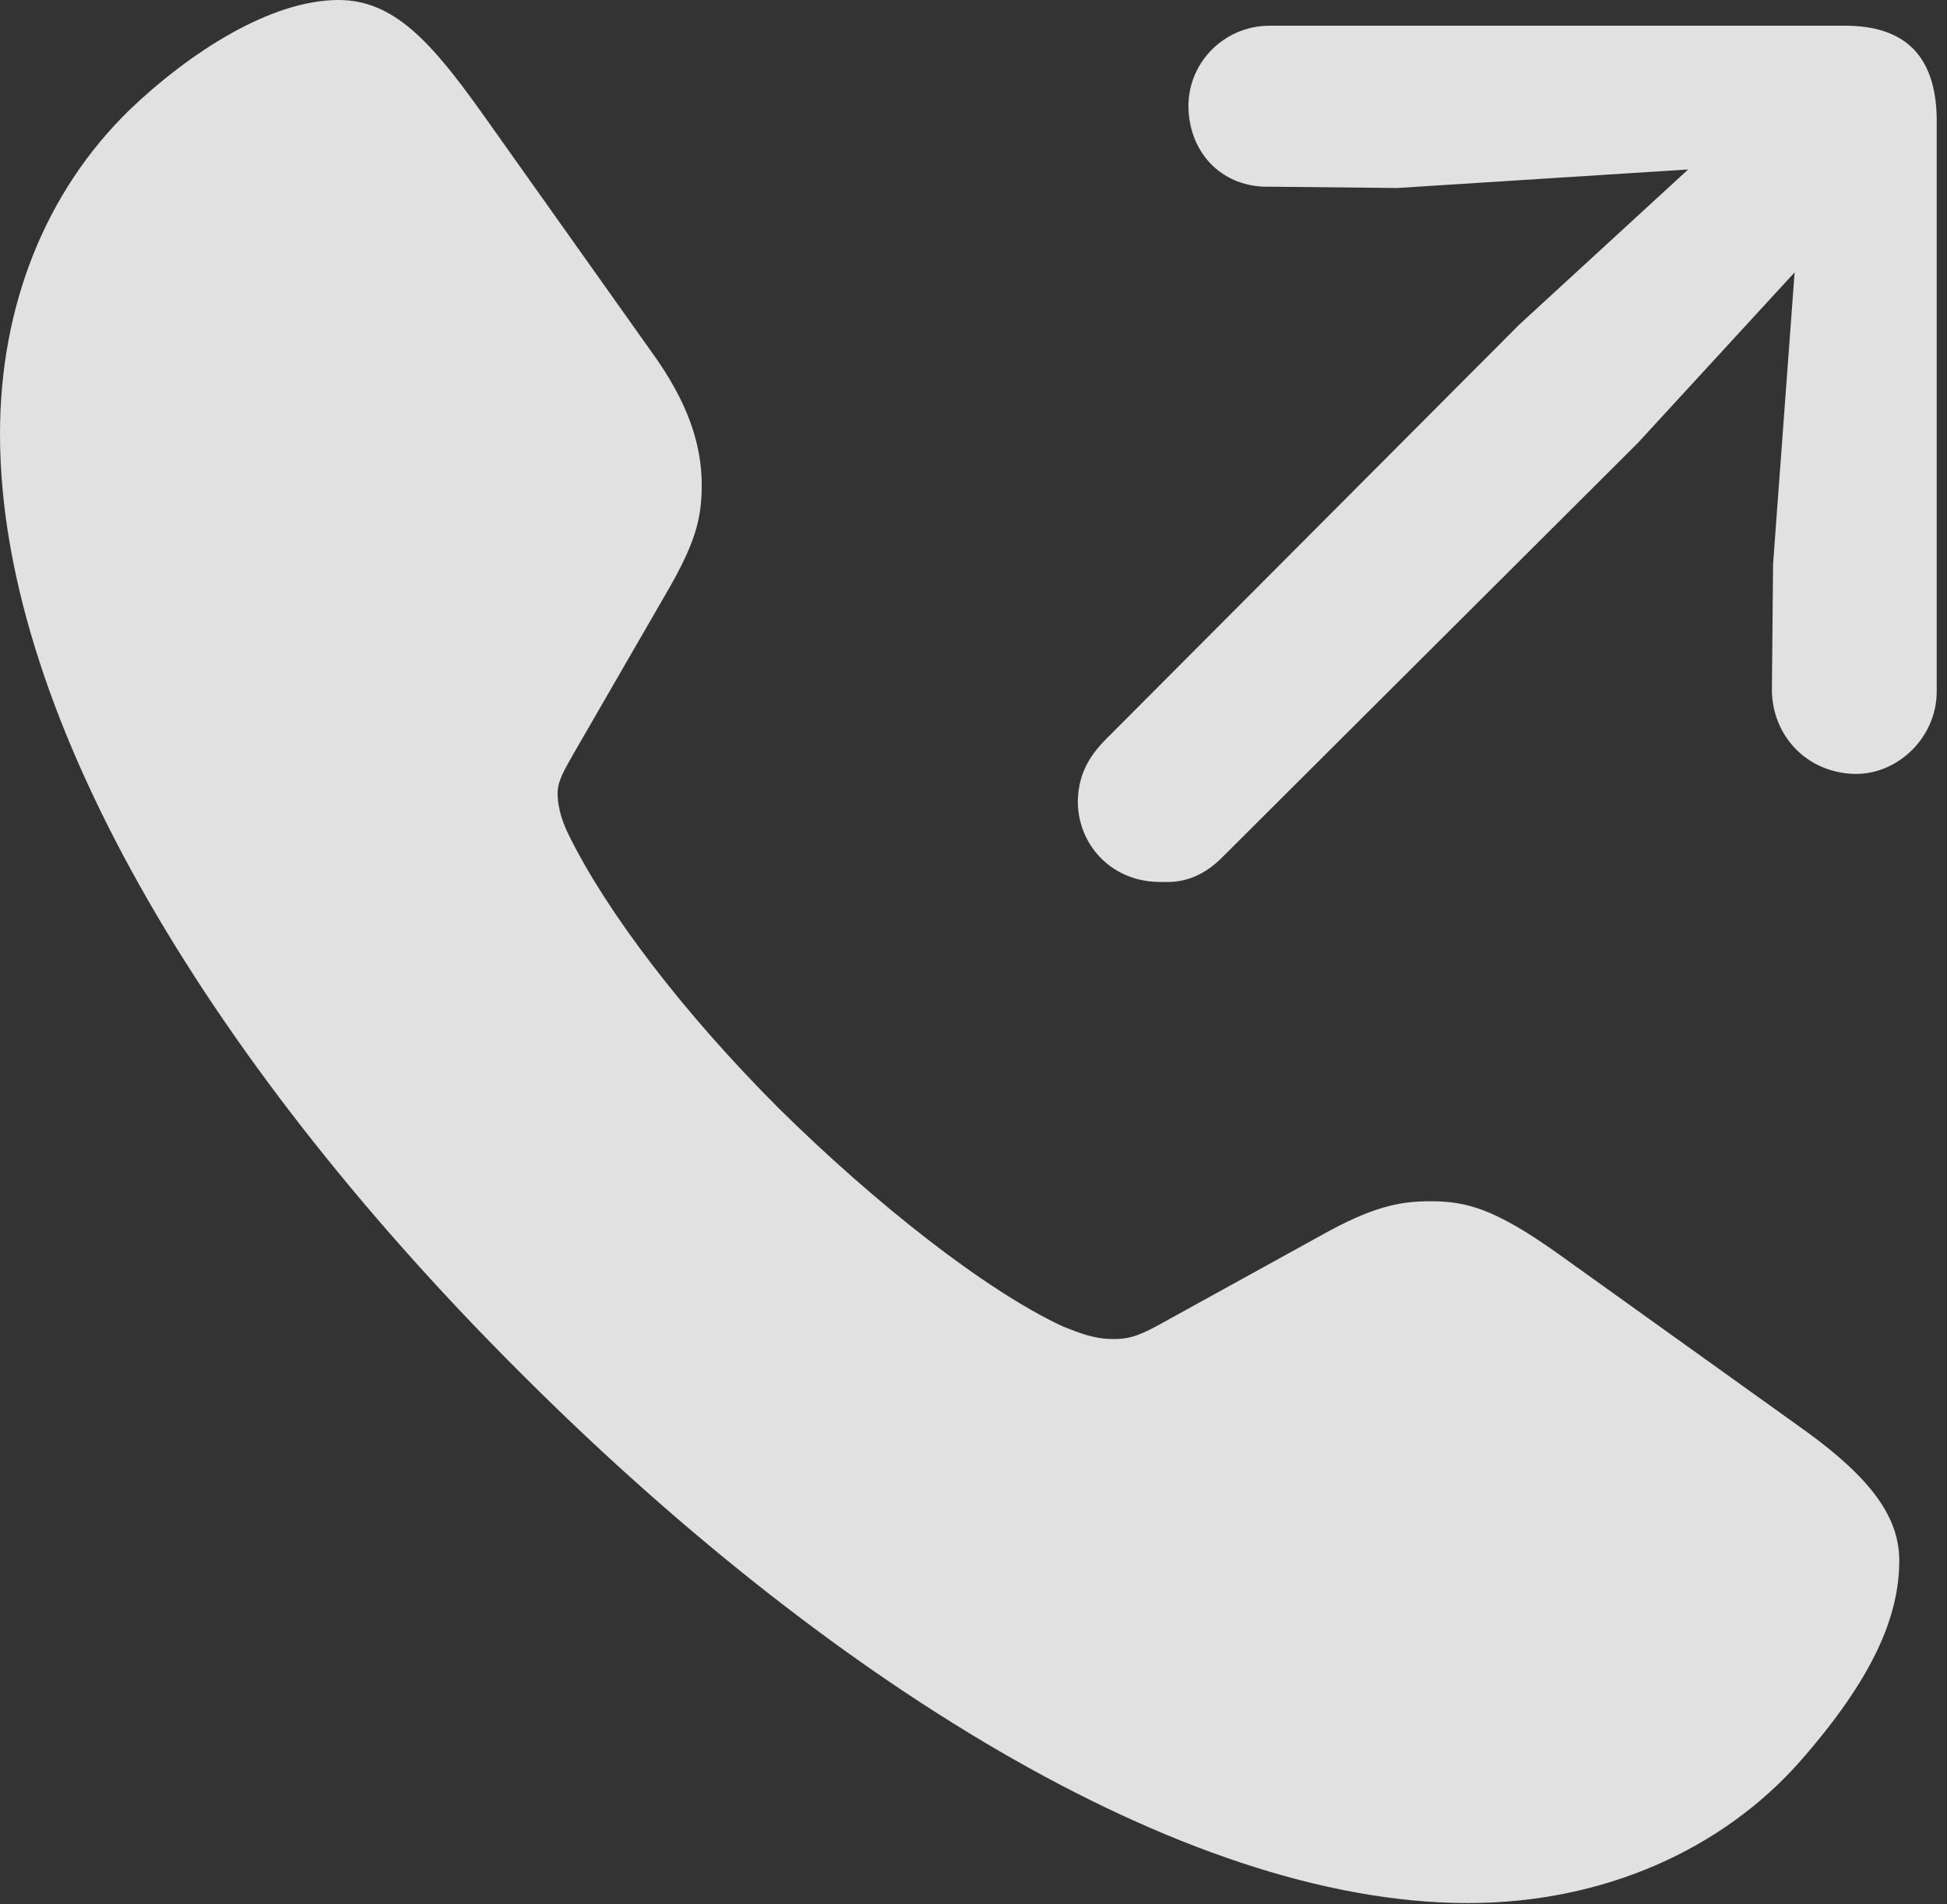 <?xml version="1.0" encoding="UTF-8"?>
<!--Generator: Apple Native CoreSVG 341-->
<!DOCTYPE svg
PUBLIC "-//W3C//DTD SVG 1.1//EN"
       "http://www.w3.org/Graphics/SVG/1.1/DTD/svg11.dtd">
<svg version="1.1" xmlns="http://www.w3.org/2000/svg" xmlns:xlink="http://www.w3.org/1999/xlink" viewBox="0 0 14.766 14.443">
 <rect x="0" y="0" width="14.766" height="14.443" fill="#333333" stroke="none"/>
 <g>
  <rect height="14.443" opacity="0" width="14.766" x="0" y="0"/>
  <path d="M3.955 10.42C6.23 12.695 8.945 14.434 11.133 14.434C12.168 14.434 13.066 14.023 13.652 13.359C14.209 12.725 14.404 12.256 14.404 11.836C14.404 11.514 14.199 11.221 13.701 10.859L11.807 9.502C11.338 9.17 11.123 9.111 10.85 9.111C10.615 9.111 10.41 9.15 10.01 9.375L8.77 10.059C8.623 10.137 8.555 10.156 8.447 10.156C8.301 10.156 8.203 10.117 8.057 10.059C7.471 9.785 6.641 9.131 5.908 8.408C5.176 7.676 4.6 6.914 4.316 6.338C4.277 6.26 4.229 6.143 4.229 6.016C4.229 5.918 4.287 5.83 4.346 5.723L5.068 4.473C5.264 4.131 5.322 3.945 5.322 3.682C5.322 3.379 5.225 3.057 4.932 2.656L3.643 0.84C3.271 0.322 2.988 0 2.568 0C2.051 0 1.436 0.4 0.986 0.83C0.342 1.455 0 2.324 0 3.291C0 5.498 1.689 8.164 3.955 10.42Z" fill="white" fill-opacity="0.85"/>
  <path d="M13.672 1.23L13.447 4.277L13.438 5.244C13.447 5.586 13.701 5.85 14.043 5.869C14.375 5.889 14.688 5.605 14.688 5.244L14.688 0.889C14.678 0.43 14.453 0.195 13.994 0.195L9.629 0.195C9.277 0.195 8.994 0.488 9.014 0.84C9.033 1.182 9.287 1.426 9.629 1.416L10.596 1.426ZM13.965 1.68C14.17 1.465 14.18 1.133 13.965 0.918C13.76 0.713 13.418 0.723 13.203 0.918L11.523 2.461L8.389 5.605C8.242 5.752 8.174 5.898 8.174 6.094C8.184 6.426 8.447 6.699 8.818 6.689C8.994 6.699 9.141 6.631 9.268 6.504L12.422 3.359Z" fill="white" fill-opacity="0.85"/>
 </g>
</svg>
